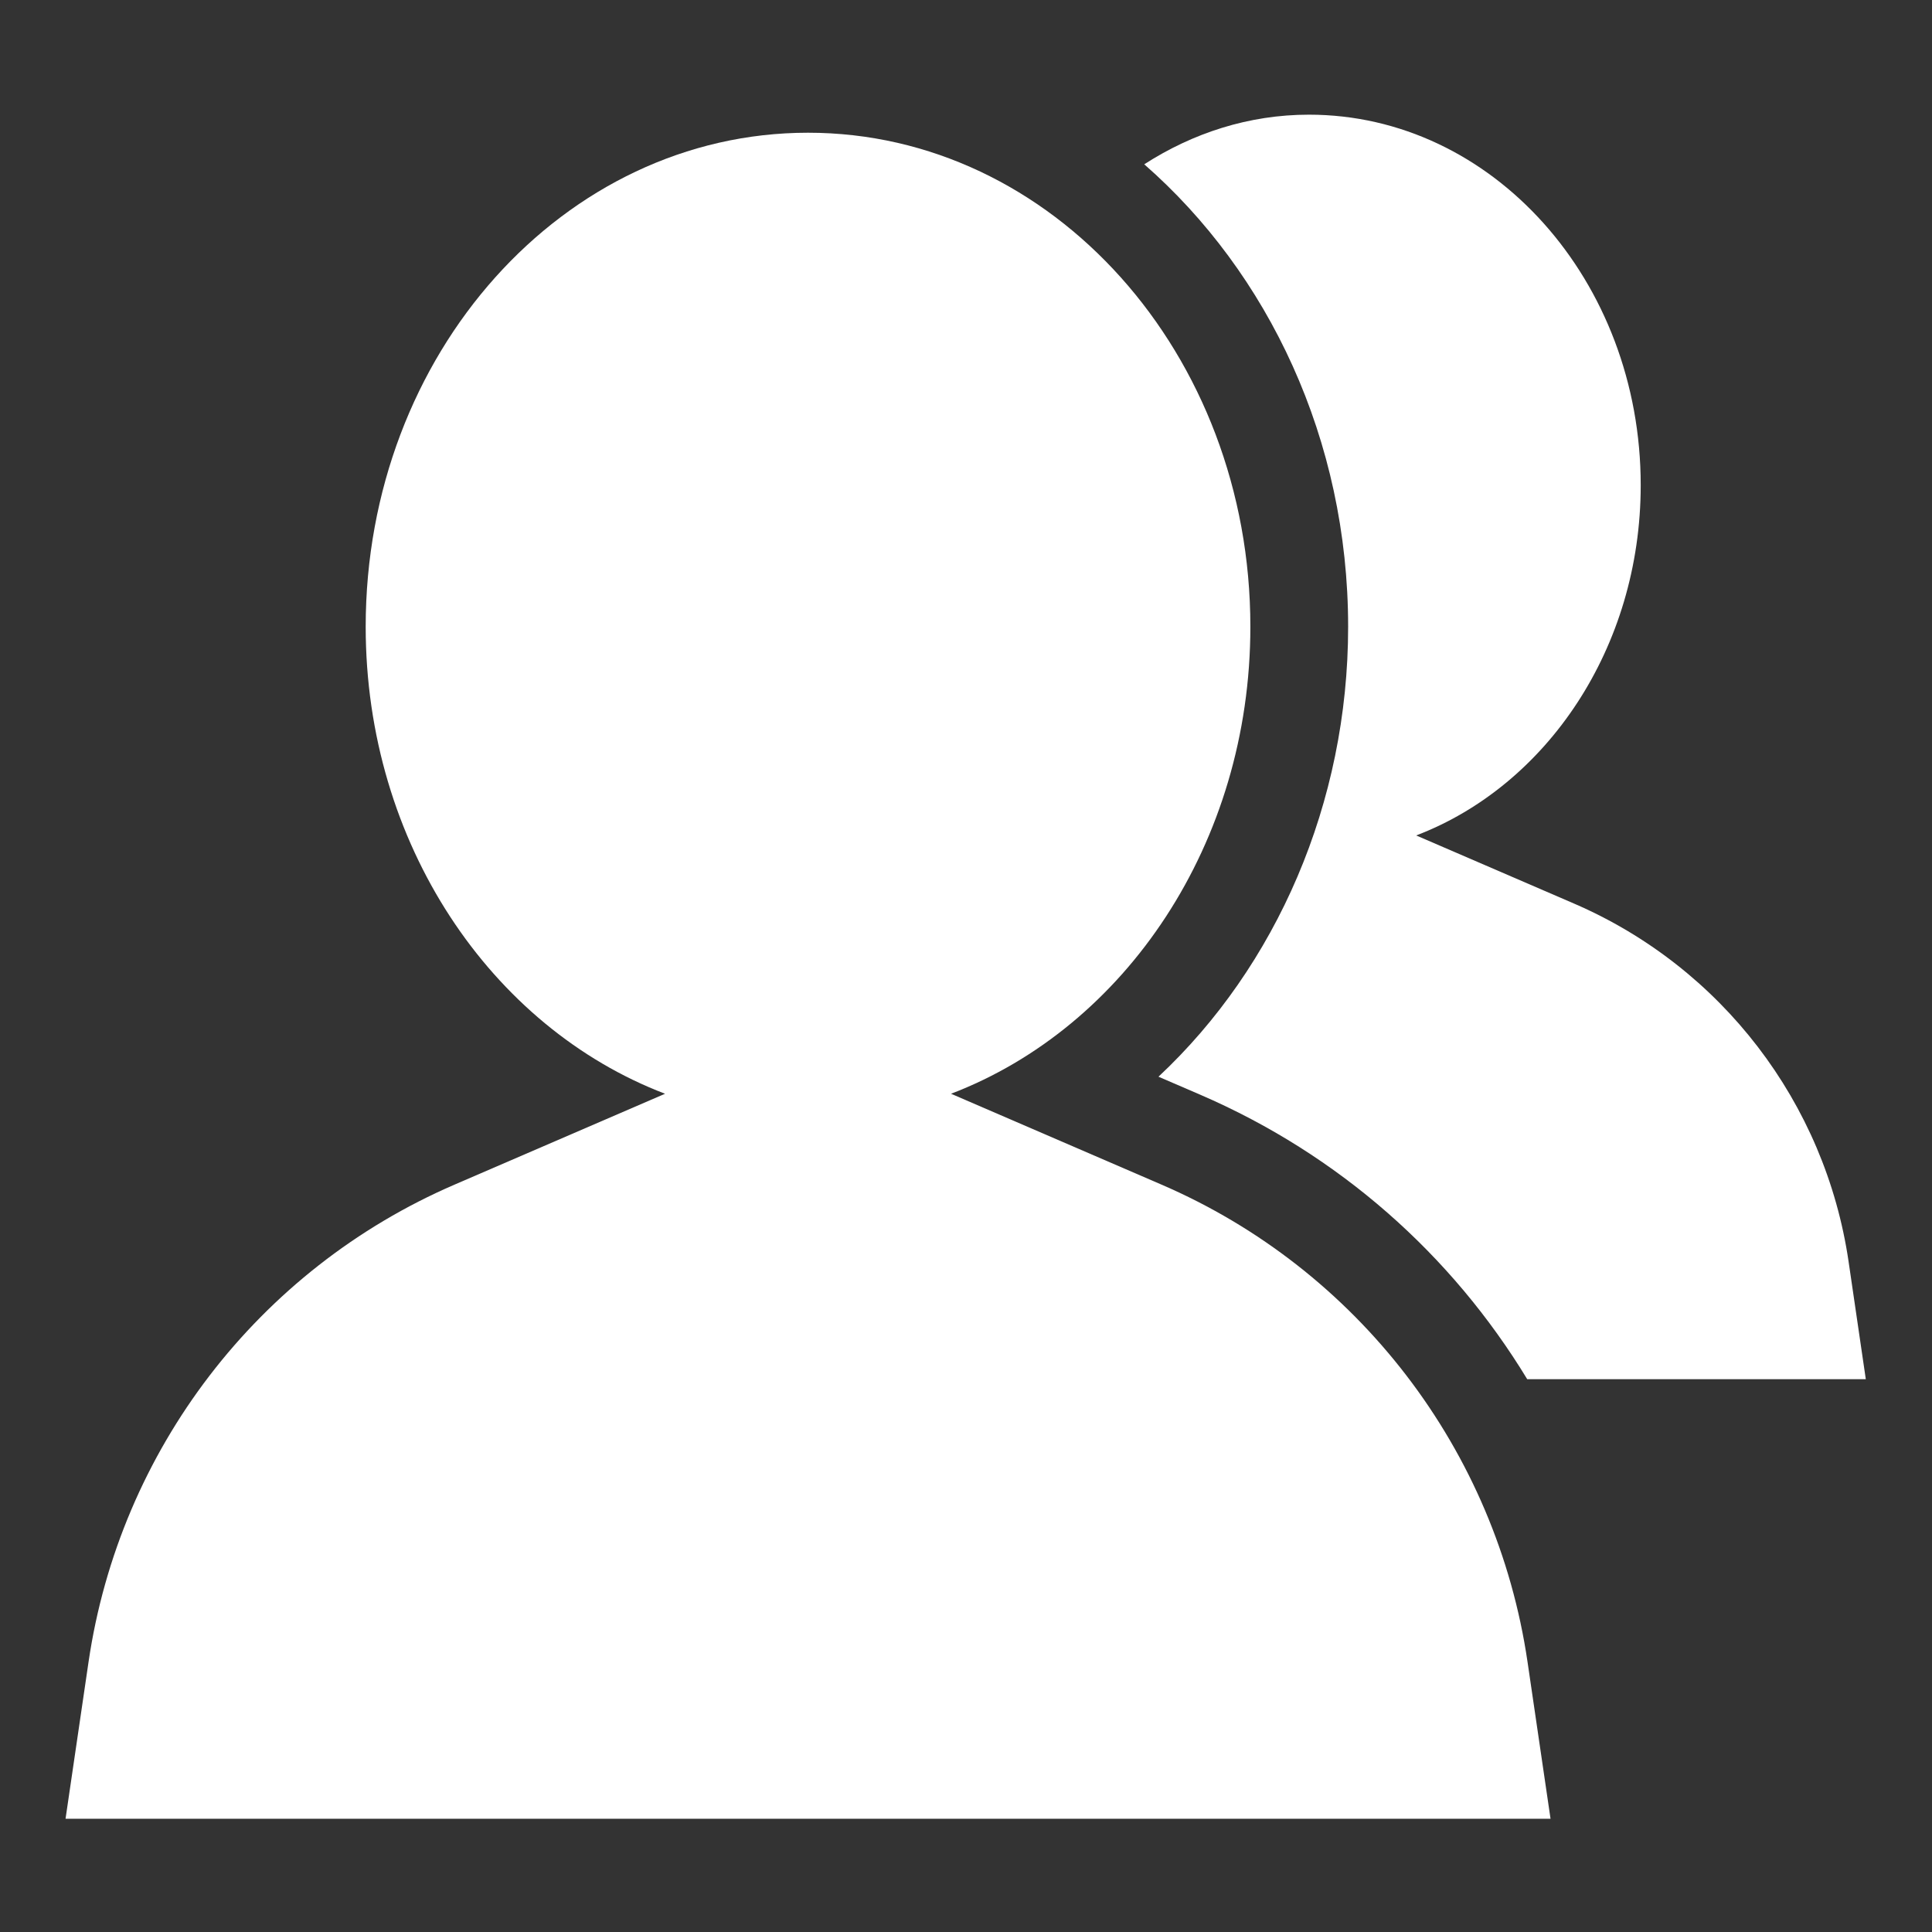 <svg xmlns="http://www.w3.org/2000/svg" xmlns:xlink="http://www.w3.org/1999/xlink" width="500" zoomAndPan="magnify" viewBox="0 0 375 375" height="500" preserveAspectRatio="xMidYMid meet" version="1.0"><rect x="0" y="0" width="375" height="375" fill="#333333" stroke="none"/><defs><clipPath id="ab30d07914"><path d="M 222 22.262 L 362.145 22.262 L 362.145 268 L 222 268 Z M 222 22.262 " clip-rule="nonzero"/></clipPath><clipPath id="071c4d136b"><path d="M 12.645 25 L 301 25 L 301 353.012 L 12.645 353.012 Z M 12.645 25 " clip-rule="nonzero"/></clipPath></defs><g clip-path="url(#ab30d07914)"><path fill="#ffffff" d="M 261.672 121.637 C 261.672 155.898 247.73 187.594 224.859 208.988 L 232.953 212.477 C 259.945 224.133 281.773 243.562 296.434 267.703 L 362.152 267.703 L 358.812 244.891 C 354.285 214.031 334.117 187.73 305.52 175.383 L 274.883 162.16 C 300.215 152.488 318.461 125.734 318.461 94.168 C 318.461 54.449 289.629 22.258 254.07 22.258 C 242.402 22.258 231.527 25.82 222.098 31.891 C 246.176 52.957 261.672 85.328 261.672 121.637 " fill-opacity="1" fill-rule="nonzero"/></g><g clip-path="url(#071c4d136b)"><path fill="#ffffff" d="M 242.695 121.637 C 242.695 68.684 204.258 25.762 156.84 25.762 C 109.418 25.762 70.98 68.684 70.98 121.637 C 70.98 163.727 95.305 199.398 129.086 212.297 L 88.238 229.93 C 50.109 246.387 23.215 281.461 17.184 322.598 L 12.723 353.016 L 300.957 353.016 L 296.496 322.602 C 290.461 281.461 263.57 246.387 225.441 229.93 L 184.594 212.297 C 218.371 199.398 242.695 163.727 242.695 121.637 " fill-opacity="1" fill-rule="nonzero"/></g></svg>